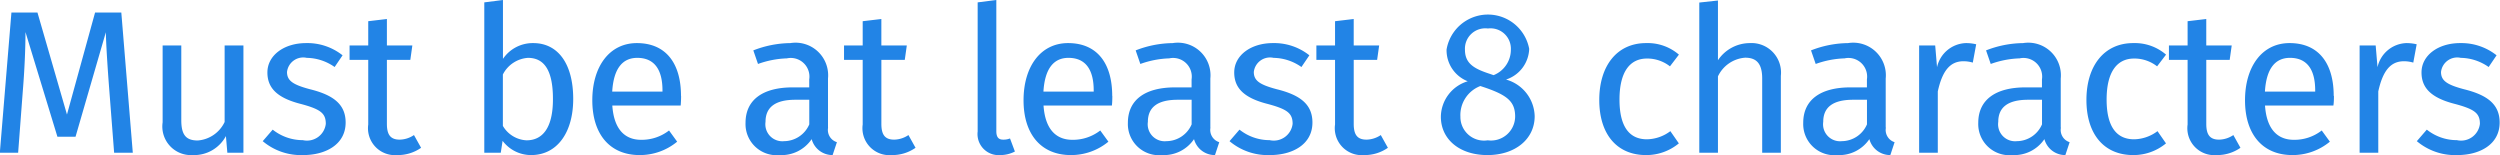 <svg id="Example_5a.svg" xmlns="http://www.w3.org/2000/svg" width="147.344" height="9.16" viewBox="0 0 147.344 9.16">
  <defs>
    <style>
      .cls-1 {
        fill: #2284e6;
        fill-rule: evenodd;
      }
    </style>
  </defs>
  <path id="Must_be_at_least_8_characters" data-name="Must be at least 8 characters" class="cls-1" d="M576.9,3888.74h-1.547l-1.656,6.01-1.739-6.01h-1.535l-0.683,8.26h1.079l0.276-3.65c0.1-1.21.156-2.49,0.156-3.46l1.883,6.17h1.067l1.787-6.16c0.012,0.68.1,2.07,0.2,3.37l0.288,3.73h1.1Zm7.189,1.94h-1.1v4.51a1.913,1.913,0,0,1-1.583,1.09c-0.683,0-.971-0.32-0.971-1.19v-4.41h-1.1v4.53a1.687,1.687,0,0,0,1.763,1.93,2.129,2.129,0,0,0,1.967-1.12l0.084,0.98h0.948v-6.32Zm3.7-.14c-1.307,0-2.279.73-2.279,1.73,0,0.89.54,1.48,1.907,1.84,1.224,0.32,1.535.56,1.535,1.19a1.117,1.117,0,0,1-1.355.96,2.838,2.838,0,0,1-1.775-.62l-0.587.68a3.5,3.5,0,0,0,2.386.82c1.284,0,2.5-.6,2.5-1.92,0-1.1-.768-1.63-2.1-1.96-1.019-.27-1.355-0.51-1.355-1.02a0.961,0.961,0,0,1,1.163-.83,2.912,2.912,0,0,1,1.643.54l0.468-.69A3.333,3.333,0,0,0,587.79,3890.54Zm6.359,5.42a1.545,1.545,0,0,1-.839.27c-0.552,0-.756-0.3-0.756-0.93v-3.77h1.38l0.12-.85h-1.5v-1.56l-1.1.13v1.43h-1.1v0.85h1.1v3.81a1.587,1.587,0,0,0,1.7,1.8,2.392,2.392,0,0,0,1.415-.43Zm7.032-5.42a2.122,2.122,0,0,0-1.787.93V3888l-1.1.14V3897h0.971l0.108-.7a2.1,2.1,0,0,0,1.679.84c1.536,0,2.483-1.33,2.483-3.31C603.532,3891.72,602.609,3890.54,601.181,3890.54Zm-0.4,5.73a1.709,1.709,0,0,1-1.392-.85v-3.03a1.8,1.8,0,0,1,1.476-.98c0.887,0,1.475.62,1.475,2.42C602.345,3895.56,601.709,3896.27,600.786,3896.27Zm9.106-2.62c0-1.93-.9-3.11-2.6-3.11-1.631,0-2.627,1.4-2.627,3.37,0,2,1.032,3.23,2.795,3.23a3.451,3.451,0,0,0,2.206-.79l-0.479-.66a2.622,2.622,0,0,1-1.643.55c-0.912,0-1.6-.56-1.7-2.02h4.03C609.88,3894.07,609.892,3893.87,609.892,3893.65Zm-1.091-.25h-2.963c0.084-1.4.636-1.99,1.476-1.99,1,0,1.487.68,1.487,1.92v0.07Zm9.755,2.12v-2.89a1.922,1.922,0,0,0-2.218-2.09,6.133,6.133,0,0,0-2.183.43l0.276,0.8a5.5,5.5,0,0,1,1.7-.33,1.1,1.1,0,0,1,1.319,1.24v0.47h-0.972c-1.763,0-2.782.73-2.782,2.09a1.836,1.836,0,0,0,2.015,1.9,2.147,2.147,0,0,0,1.883-.94,1.27,1.27,0,0,0,1.235.94l0.252-.76A0.754,0.754,0,0,1,618.556,3895.52Zm-2.59.8a1,1,0,0,1-1.092-1.14c0-.87.588-1.3,1.751-1.3h0.828v1.45A1.631,1.631,0,0,1,615.966,3896.32Zm7.331-.36a1.55,1.55,0,0,1-.839.27c-0.552,0-.756-0.3-0.756-0.93v-3.77h1.379l0.12-.85h-1.5v-1.56l-1.1.13v1.43h-1.1v0.85h1.1v3.81a1.586,1.586,0,0,0,1.7,1.8,2.394,2.394,0,0,0,1.415-.43Zm5.4,1.18a1.873,1.873,0,0,0,.875-0.21l-0.288-.77a1.031,1.031,0,0,1-.407.07c-0.288,0-.4-0.17-0.4-0.5V3888l-1.1.14v7.61A1.242,1.242,0,0,0,628.7,3897.14Zm6.61-3.49c0-1.93-.9-3.11-2.6-3.11-1.631,0-2.626,1.4-2.626,3.37,0,2,1.031,3.23,2.794,3.23a3.454,3.454,0,0,0,2.207-.79l-0.48-.66a2.619,2.619,0,0,1-1.643.55c-0.911,0-1.6-.56-1.7-2.02h4.03C635.3,3894.07,635.308,3893.87,635.308,3893.65Zm-1.091-.25h-2.963c0.084-1.4.636-1.99,1.475-1.99,1,0,1.488.68,1.488,1.92v0.07Zm6.875,2.12v-2.89a1.922,1.922,0,0,0-2.219-2.09,6.142,6.142,0,0,0-2.183.43l0.276,0.8a5.51,5.51,0,0,1,1.7-.33,1.1,1.1,0,0,1,1.32,1.24v0.47h-0.972c-1.763,0-2.782.73-2.782,2.09a1.836,1.836,0,0,0,2.015,1.9,2.147,2.147,0,0,0,1.883-.94,1.268,1.268,0,0,0,1.235.94l0.252-.76A0.754,0.754,0,0,1,641.092,3895.52Zm-2.591.8a1,1,0,0,1-1.091-1.14c0-.87.588-1.3,1.751-1.3h0.828v1.45A1.631,1.631,0,0,1,638.5,3896.32Zm6.276-5.78c-1.307,0-2.278.73-2.278,1.73,0,0.89.539,1.48,1.907,1.84,1.223,0.32,1.535.56,1.535,1.19a1.118,1.118,0,0,1-1.356.96,2.838,2.838,0,0,1-1.775-.62l-0.587.68a3.5,3.5,0,0,0,2.386.82c1.284,0,2.5-.6,2.5-1.92,0-1.1-.768-1.63-2.1-1.96-1.019-.27-1.355-0.51-1.355-1.02a0.961,0.961,0,0,1,1.163-.83,2.912,2.912,0,0,1,1.643.54l0.468-.69A3.331,3.331,0,0,0,644.777,3890.54Zm6.36,5.42a1.55,1.55,0,0,1-.84.27c-0.552,0-.755-0.3-0.755-0.93v-3.77h1.379l0.12-.85h-1.5v-1.56l-1.1.13v1.43h-1.1v0.85h1.1v3.81a1.587,1.587,0,0,0,1.7,1.8,2.39,2.39,0,0,0,1.415-.43Zm7.379-3.27a1.973,1.973,0,0,0,1.368-1.81,2.473,2.473,0,0,0-4.87.04,1.964,1.964,0,0,0,1.248,1.87,2.212,2.212,0,0,0-1.584,2.09c0,1.32,1.092,2.26,2.747,2.26,1.631,0,2.782-.94,2.782-2.29A2.3,2.3,0,0,0,658.516,3892.69Zm-1.067-3.01a1.2,1.2,0,0,1,1.355,1.24,1.614,1.614,0,0,1-1.019,1.51l-0.2-.07c-0.924-.3-1.487-0.6-1.487-1.43A1.2,1.2,0,0,1,657.449,3889.68Zm-0.012,6.59a1.392,1.392,0,0,1-1.607-1.39,1.834,1.834,0,0,1,1.175-1.81l0.3,0.1c1.3,0.45,1.751.83,1.751,1.7A1.424,1.424,0,0,1,657.437,3896.27Zm9.336-5.73c-1.715,0-2.759,1.34-2.759,3.35,0,2.04,1.056,3.25,2.759,3.25a3.01,3.01,0,0,0,1.931-.69l-0.5-.72a2.362,2.362,0,0,1-1.379.48c-1,0-1.619-.69-1.619-2.34s0.623-2.42,1.619-2.42a2.167,2.167,0,0,1,1.355.46l0.528-.69A2.816,2.816,0,0,0,666.773,3890.54Zm6.107,0a2.27,2.27,0,0,0-1.871,1.01v-3.52l-1.1.12V3897h1.1v-4.5a1.931,1.931,0,0,1,1.6-1.1c0.6,0,1.007.27,1.007,1.22V3897h1.1v-4.53A1.739,1.739,0,0,0,672.88,3890.54Zm8.016,4.98v-2.89a1.922,1.922,0,0,0-2.219-2.09,6.137,6.137,0,0,0-2.183.43l0.276,0.8a5.5,5.5,0,0,1,1.7-.33,1.1,1.1,0,0,1,1.319,1.24v0.47h-0.971c-1.763,0-2.783.73-2.783,2.09a1.836,1.836,0,0,0,2.015,1.9,2.146,2.146,0,0,0,1.883-.94,1.27,1.27,0,0,0,1.236.94l0.251-.76A0.754,0.754,0,0,1,680.9,3895.52Zm-2.591.8a1,1,0,0,1-1.091-1.14c0-.87.587-1.3,1.751-1.3h0.827v1.45A1.63,1.63,0,0,1,678.305,3896.32Zm7.307-5.78a1.806,1.806,0,0,0-1.691,1.42l-0.108-1.28h-0.947V3897h1.1v-3.61c0.264-1.21.72-1.78,1.511-1.78a1.905,1.905,0,0,1,.552.08l0.2-1.08A2.585,2.585,0,0,0,685.612,3890.54Zm5.6,4.98v-2.89a1.922,1.922,0,0,0-2.219-2.09,6.137,6.137,0,0,0-2.183.43l0.276,0.8a5.5,5.5,0,0,1,1.7-.33,1.1,1.1,0,0,1,1.319,1.24v0.47h-0.971c-1.763,0-2.783.73-2.783,2.09a1.836,1.836,0,0,0,2.015,1.9,2.146,2.146,0,0,0,1.883-.94,1.27,1.27,0,0,0,1.235.94l0.252-.76A0.753,0.753,0,0,1,691.216,3895.52Zm-2.591.8a1,1,0,0,1-1.091-1.14c0-.87.587-1.3,1.751-1.3h0.827v1.45A1.63,1.63,0,0,1,688.625,3896.32Zm6.864-5.78c-1.716,0-2.759,1.34-2.759,3.35,0,2.04,1.055,3.25,2.759,3.25a3.006,3.006,0,0,0,1.93-.69l-0.5-.72a2.362,2.362,0,0,1-1.38.48c-0.995,0-1.619-.69-1.619-2.34s0.624-2.42,1.619-2.42a2.168,2.168,0,0,1,1.356.46l0.527-.69A2.812,2.812,0,0,0,695.489,3890.54Zm5.9,5.42a1.547,1.547,0,0,1-.839.27c-0.552,0-.756-0.3-0.756-0.93v-3.77h1.379l0.12-.85h-1.5v-1.56l-1.1.13v1.43h-1.1v0.85h1.1v3.81a1.586,1.586,0,0,0,1.7,1.8,2.394,2.394,0,0,0,1.415-.43Zm5.915-2.31c0-1.93-.9-3.11-2.6-3.11-1.632,0-2.627,1.4-2.627,3.37,0,2,1.031,3.23,2.794,3.23a3.452,3.452,0,0,0,2.207-.79l-0.48-.66a2.619,2.619,0,0,1-1.643.55c-0.911,0-1.6-.56-1.7-2.02h4.03C707.3,3894.07,707.307,3893.87,707.307,3893.65Zm-1.091-.25h-2.963c0.084-1.4.636-1.99,1.476-1.99,1,0,1.487.68,1.487,1.92v0.07Zm5.364-2.86a1.805,1.805,0,0,0-1.691,1.42l-0.108-1.28h-0.947V3897h1.1v-3.61c0.264-1.21.72-1.78,1.511-1.78a1.905,1.905,0,0,1,.552.08l0.2-1.08A2.585,2.585,0,0,0,711.58,3890.54Zm3.181,0c-1.308,0-2.279.73-2.279,1.73,0,0.89.539,1.48,1.907,1.84,1.223,0.32,1.535.56,1.535,1.19a1.117,1.117,0,0,1-1.355.96,2.833,2.833,0,0,1-1.775-.62l-0.588.68a3.5,3.5,0,0,0,2.387.82c1.283,0,2.494-.6,2.494-1.92,0-1.1-.767-1.63-2.1-1.96-1.019-.27-1.355-0.51-1.355-1.02a0.961,0.961,0,0,1,1.163-.83,2.917,2.917,0,0,1,1.644.54l0.467-.69A3.33,3.33,0,0,0,714.761,3890.54Z" transform="translate(-569.75 -3888)"/>
</svg>
